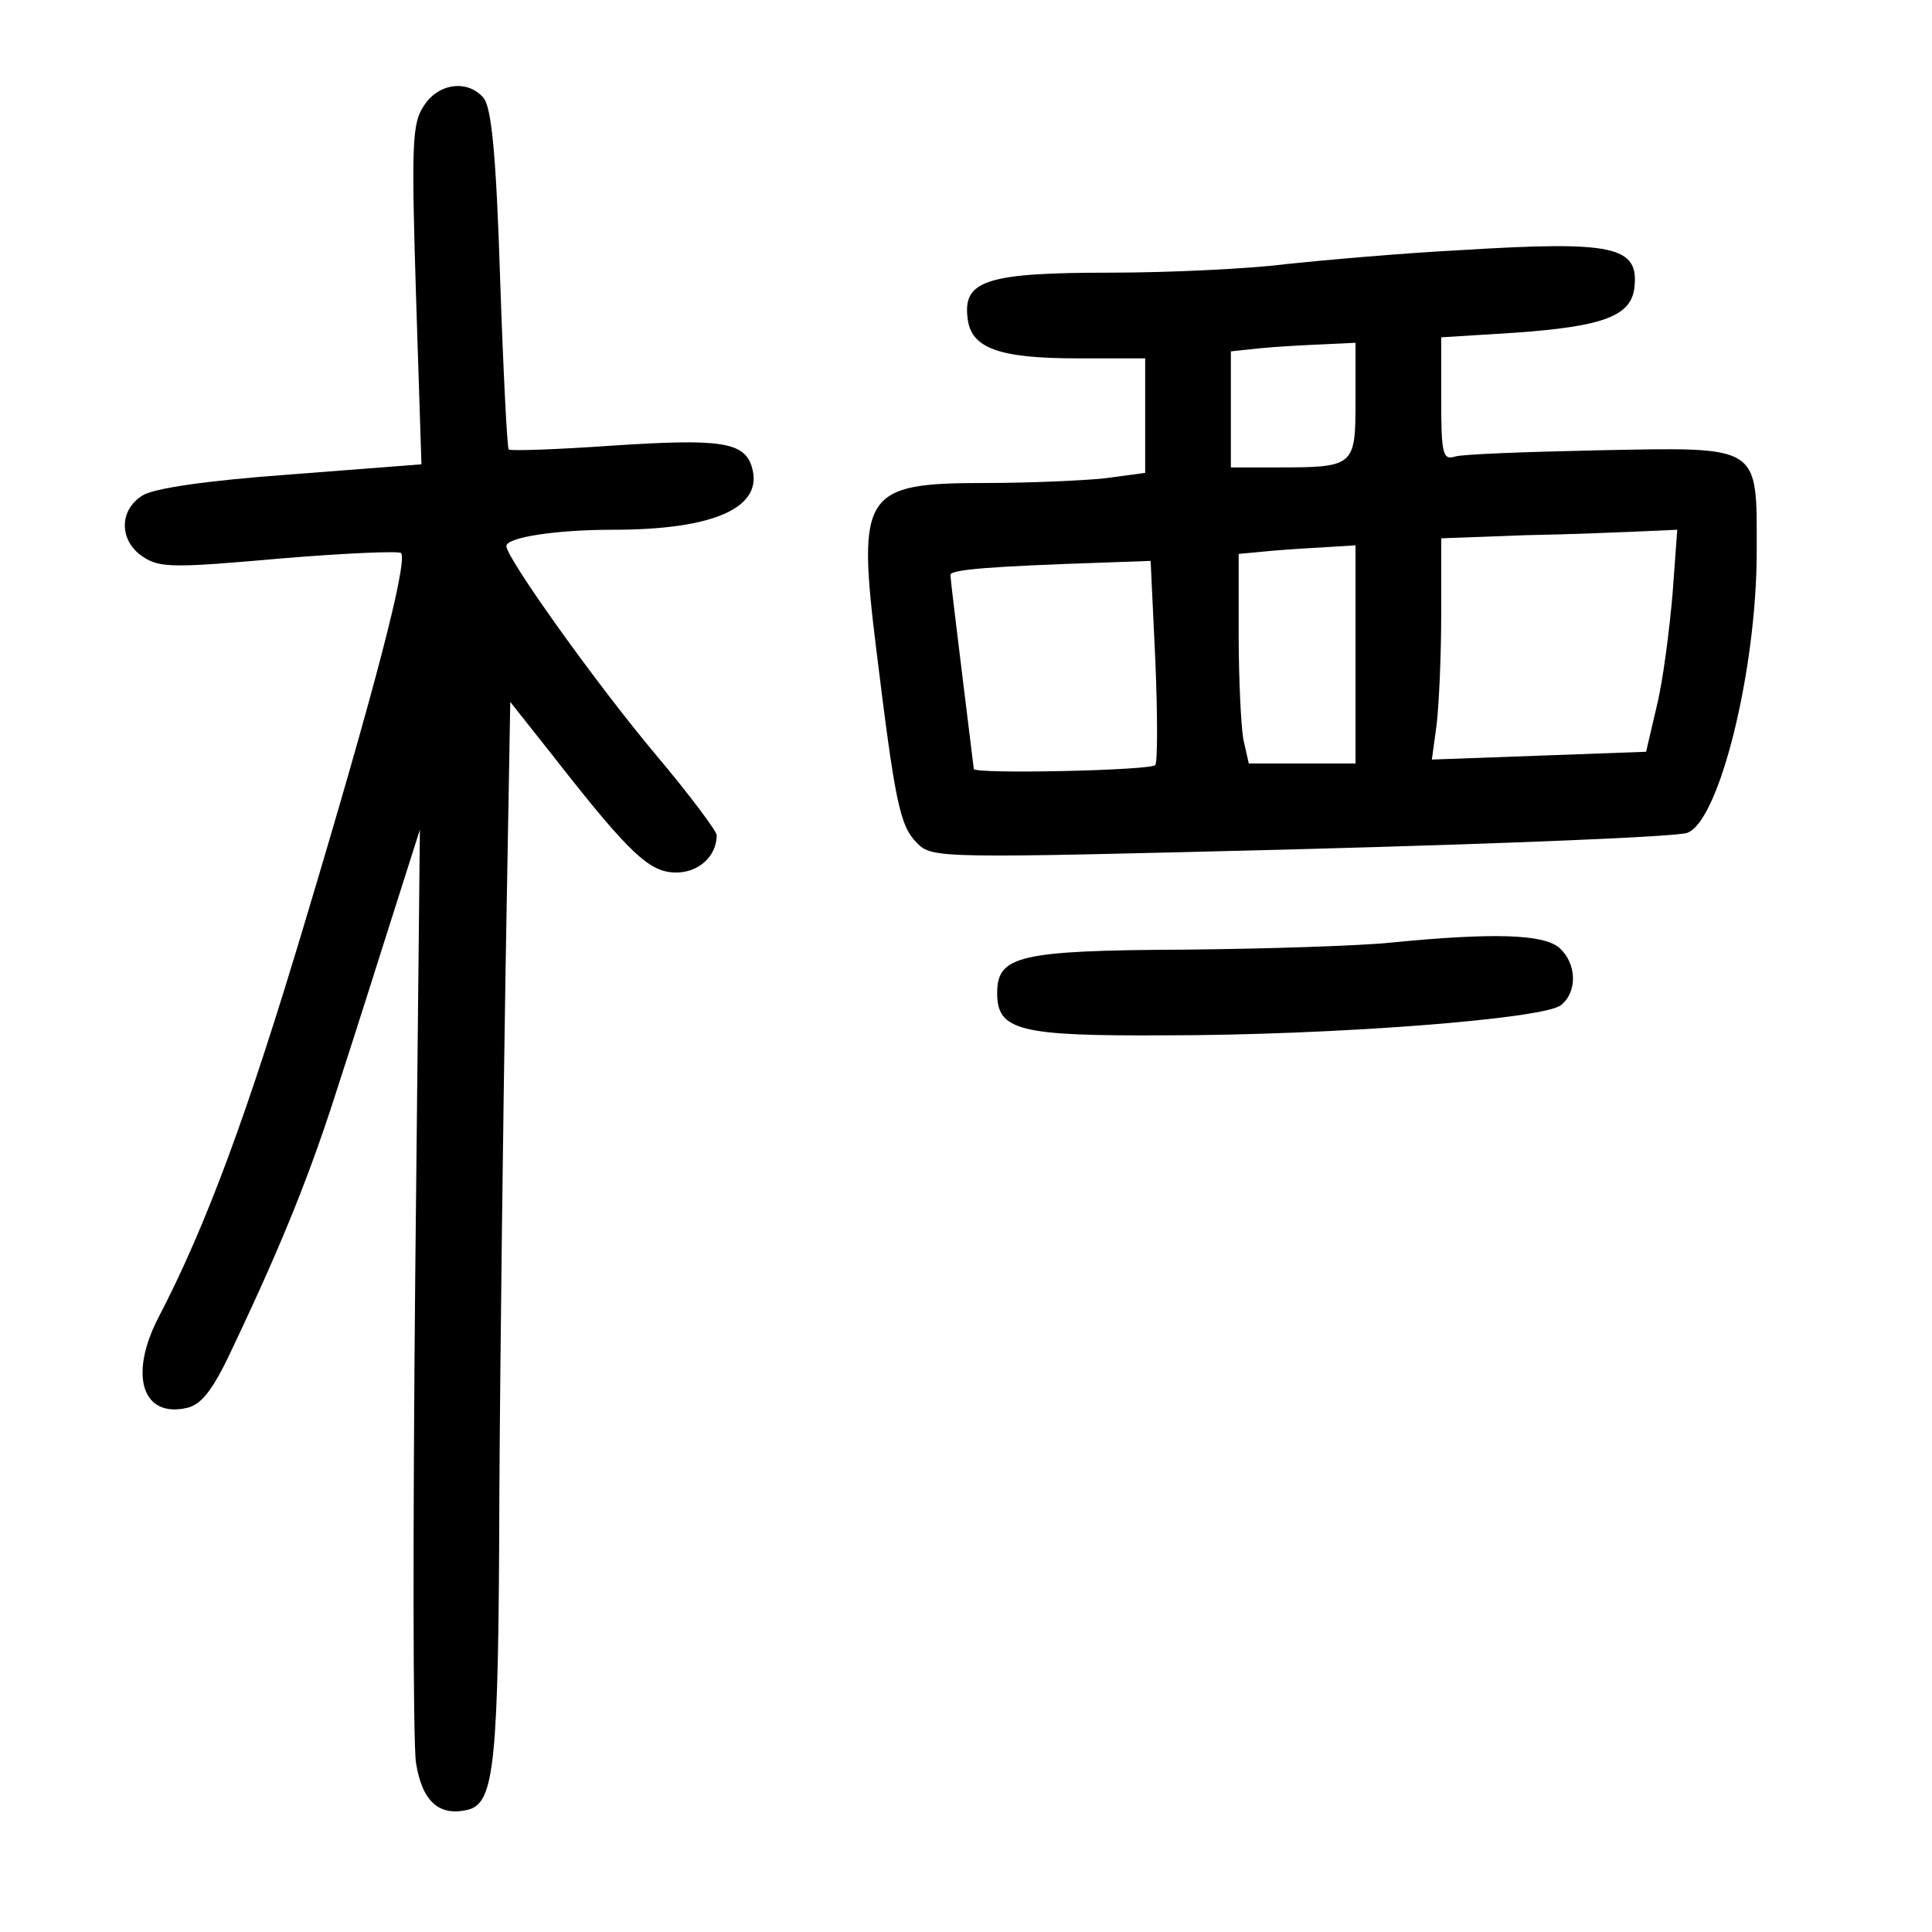 <?xml version="1.0" standalone="no"?>
<!DOCTYPE svg PUBLIC "-//W3C//DTD SVG 20010904//EN"
 "http://www.w3.org/TR/2001/REC-SVG-20010904/DTD/svg10.dtd">
<svg version="1.0" xmlns="http://www.w3.org/2000/svg"
 width="248pt" height="248pt" viewBox="0 0 248 248"
 preserveAspectRatio="xMidYMid meet">
<g transform="translate(0,248) scale(0.1,-0.1)"
fill="#000000" stroke="none">
<path d="M544 2344 c-15 -22 -16 -49 -10 -243 l7 -217 -168 -13 c-110 -8 -176
-18 -190 -27 -31 -19 -30 -59 1 -79 21 -14 40 -14 175 -2 84 7 154 10 156 7 8
-13 -33 -172 -124 -475 -73 -244 -126 -388 -188 -507 -38 -74 -20 -129 38
-115 19 5 34 25 61 84 62 131 98 221 133 332 19 58 50 156 69 216 l35 110 -6
-575 c-3 -316 -3 -597 1 -623 8 -50 30 -69 67 -60 34 9 39 59 40 402 1 185 5
490 8 678 l6 342 57 -72 c97 -124 122 -147 156 -147 29 0 52 21 52 48 0 5 -35
52 -78 103 -78 93 -192 253 -192 268 0 11 62 21 137 21 131 0 194 29 178 81
-10 32 -41 36 -179 27 -71 -5 -130 -7 -133 -5 -2 2 -7 101 -11 219 -5 158 -11
219 -21 232 -20 24 -58 20 -77 -10z"/>
<path d="M1876 2159 c-77 -4 -178 -13 -225 -18 -47 -6 -149 -11 -226 -11 -158
0 -189 -10 -183 -58 4 -39 40 -52 141 -52 l87 0 0 -74 0 -73 -52 -7 c-29 -3
-98 -6 -153 -6 -157 0 -165 -12 -140 -215 24 -195 30 -225 52 -247 20 -20 24
-20 494 -8 261 7 484 16 495 21 41 15 89 209 89 361 0 138 7 134 -203 130 -92
-2 -175 -5 -184 -8 -16 -5 -18 3 -18 74 l0 79 96 6 c111 8 148 21 152 58 6 53
-27 60 -222 48z m-136 -193 c0 -85 -1 -86 -102 -86 l-58 0 0 74 0 75 38 4 c20
2 56 4 80 5 l42 2 0 -74z m407 -248 c-4 -46 -12 -110 -20 -143 l-14 -60 -137
-5 -138 -5 6 44 c3 24 6 88 6 142 l0 98 108 4 c59 1 127 4 151 5 l44 2 -6 -82z
m-407 -78 l0 -140 -69 0 -68 0 -7 31 c-3 17 -6 78 -6 135 l0 103 43 4 c23 2
57 4 75 5 l32 2 0 -140z m-257 -7 c3 -71 3 -131 0 -135 -4 -7 -233 -12 -233
-5 0 1 -7 56 -15 122 -8 65 -15 123 -15 127 0 7 52 11 201 16 l56 2 6 -127z"/>
<path d="M1785 1270 c-38 -4 -158 -8 -265 -9 -213 -1 -240 -8 -240 -56 0 -48
29 -55 215 -54 215 0 489 21 509 39 21 17 20 53 -2 73 -20 18 -85 20 -217 7z"/>
</g>
</svg>
